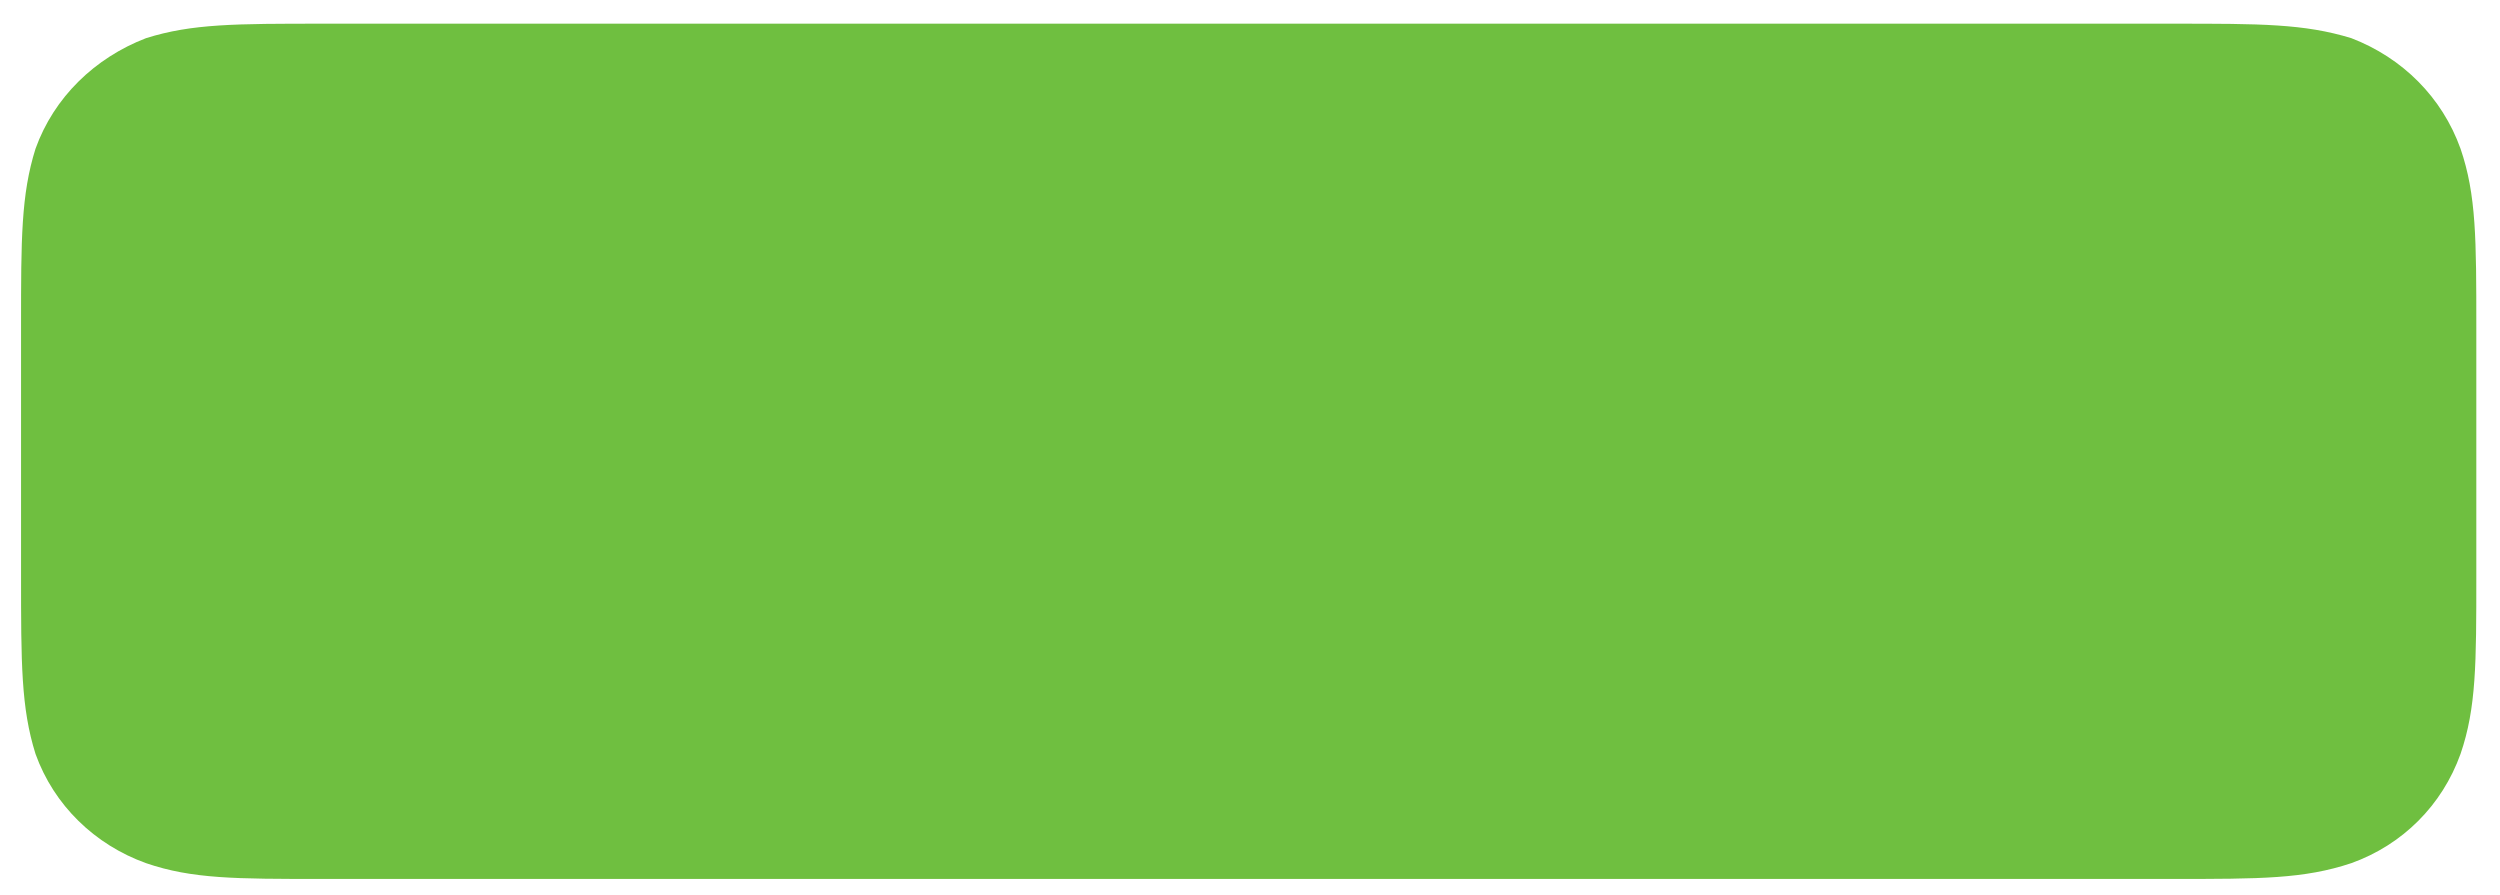 <?xml version="1.0" encoding="UTF-8" standalone="no"?><svg xmlns="http://www.w3.org/2000/svg" xmlns:xlink="http://www.w3.org/1999/xlink" clip-rule="evenodd" stroke-miterlimit="4.00" viewBox="0 0 190 68"><desc>SVG generated by Keynote</desc><defs></defs><g transform="matrix(1.00, 0.00, -0.00, -1.00, 0.0, 68.0)"><path d="M 24.5 66.2 L 165.2 66.2 C 171.8 66.2 175.1 66.2 178.7 65.1 C 182.6 63.6 185.6 60.6 187.0 56.7 C 188.2 53.2 188.2 49.8 188.2 43.1 L 188.2 24.2 C 188.2 17.6 188.2 14.2 187.0 10.7 C 185.6 6.8 182.6 3.8 178.7 2.4 C 175.1 1.2 171.8 1.2 165.1 1.2 L 24.5 1.2 C 17.9 1.2 14.6 1.2 11.1 2.4 C 7.2 3.8 4.1 6.8 2.7 10.7 C 1.6 14.2 1.6 17.6 1.6 24.3 L 1.6 43.3 C 1.6 49.8 1.6 53.2 2.7 56.7 C 4.1 60.6 7.2 63.6 11.1 65.1 C 14.6 66.2 17.9 66.2 24.6 66.2 Z M 24.5 66.2 " fill="#6FBF40"></path></g></svg>